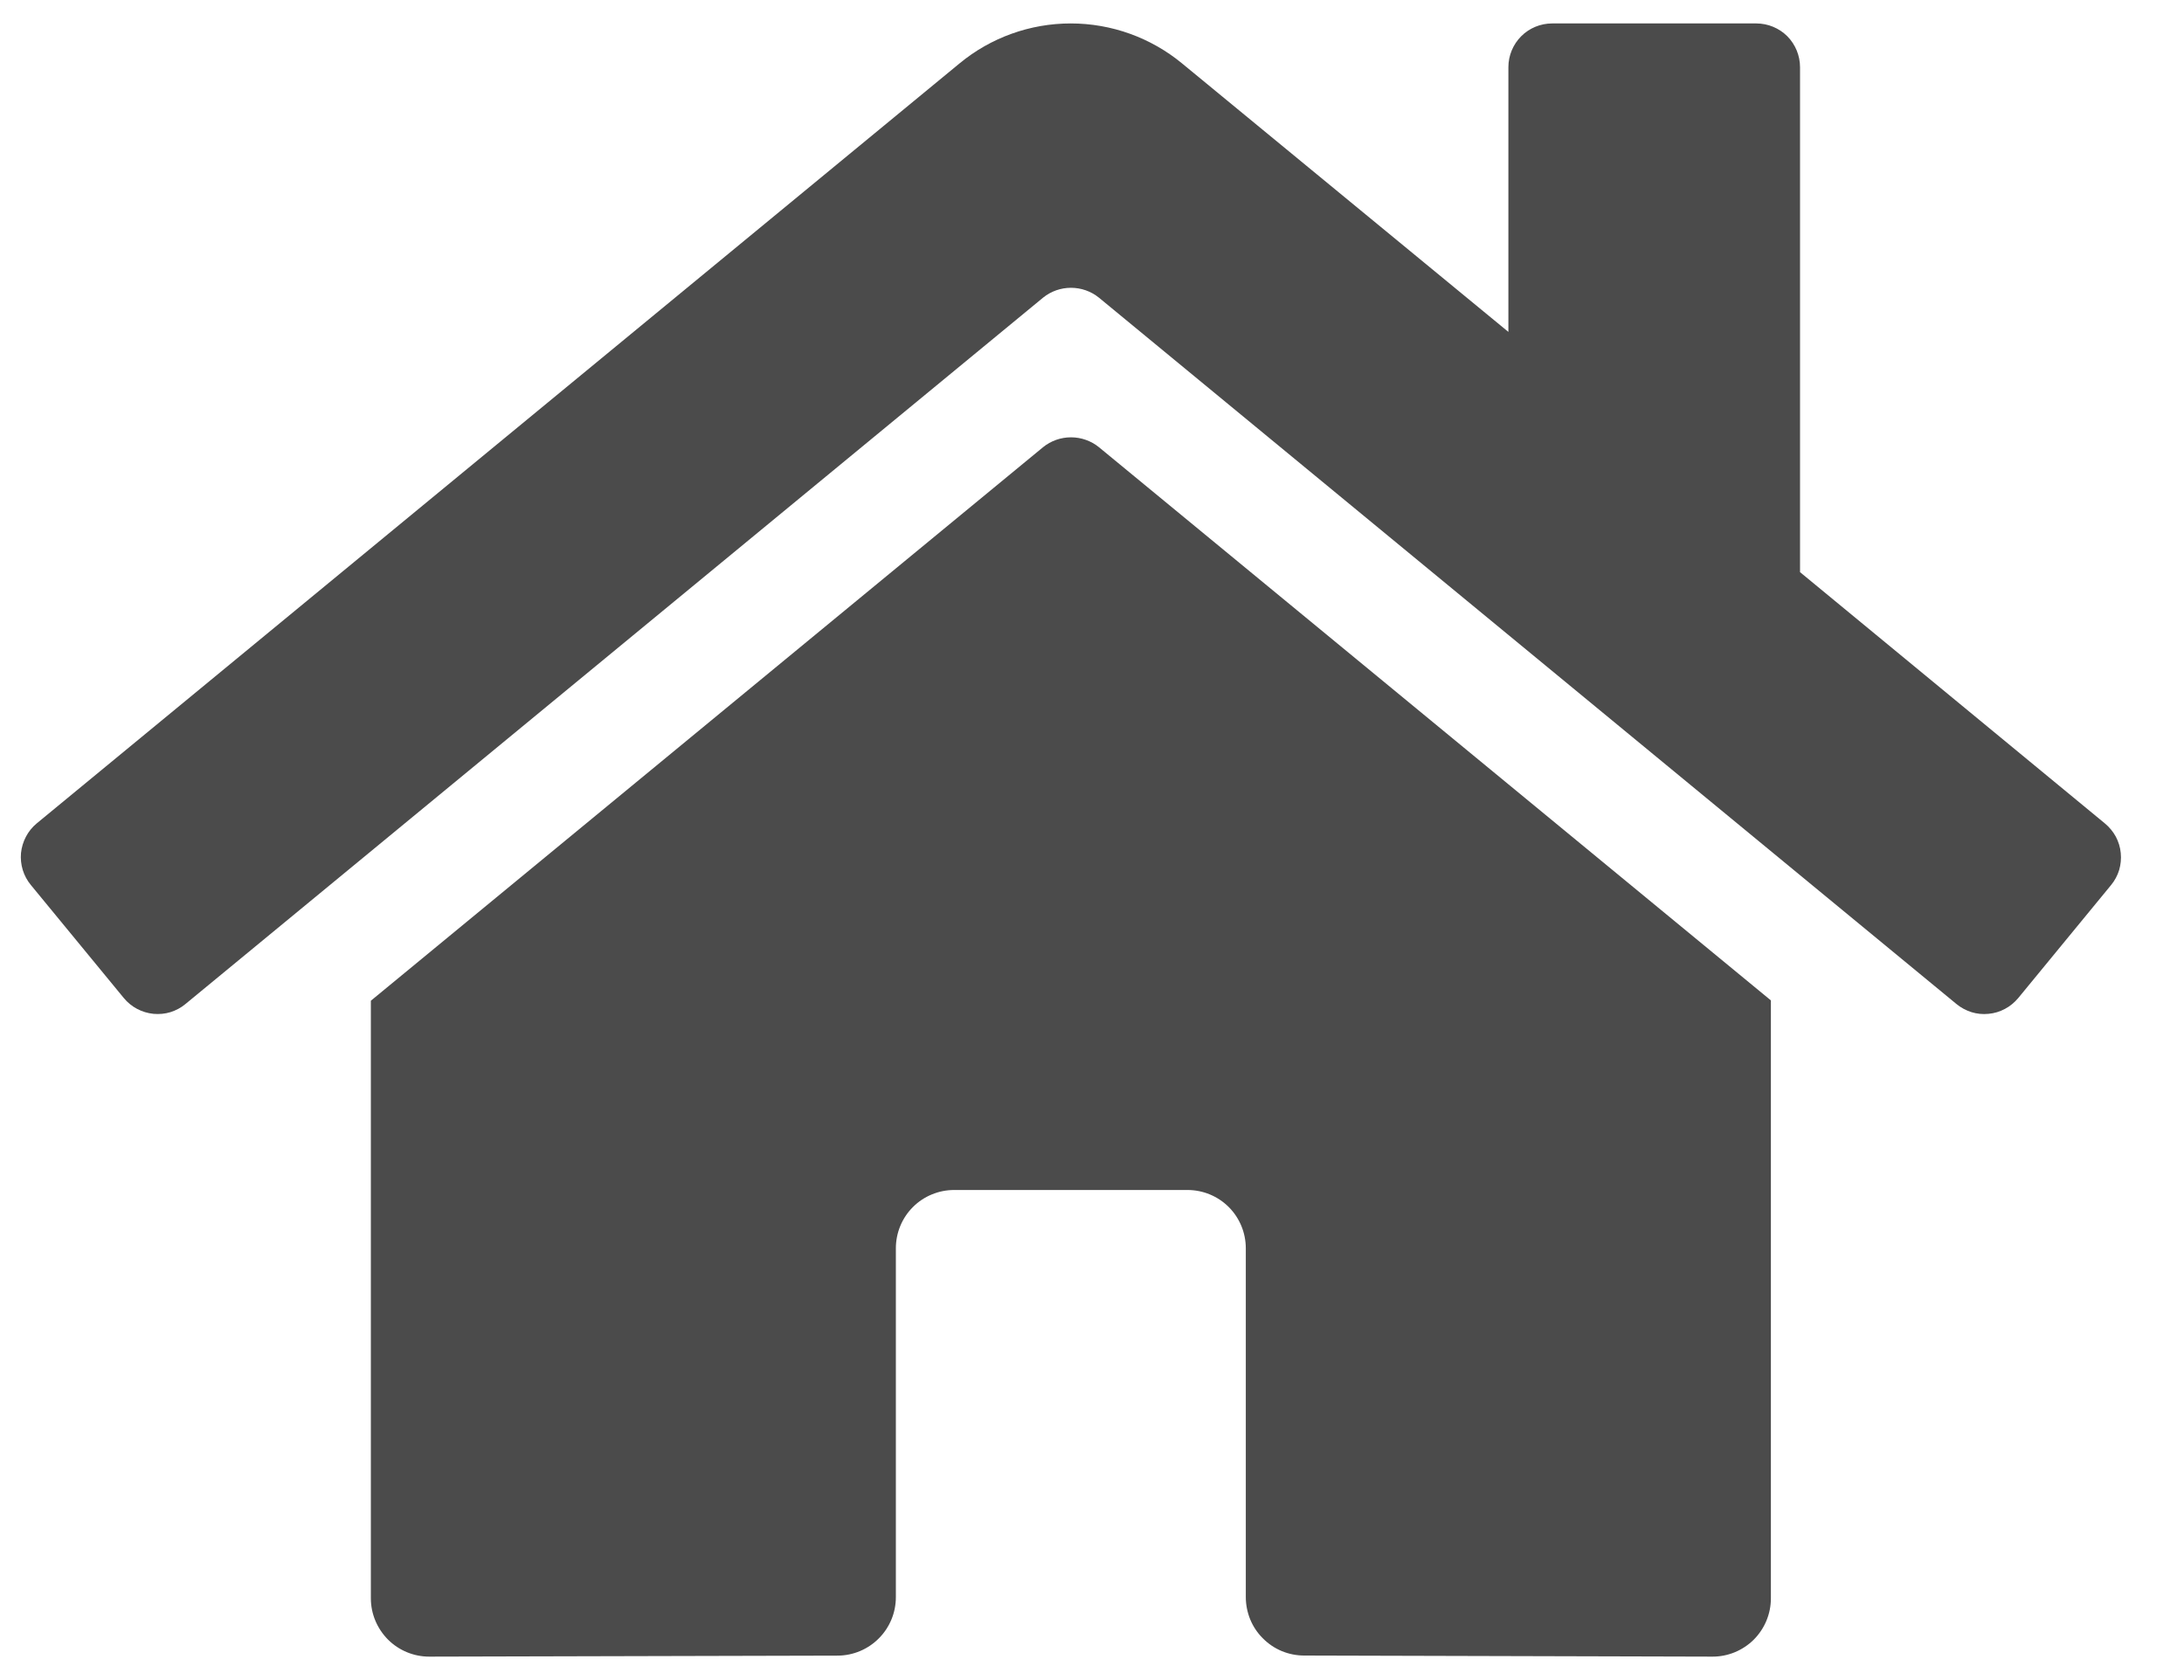 <svg width="26" height="20" viewBox="0 0 26 20" fill="none" xmlns="http://www.w3.org/2000/svg">
<path d="M12.418 5.323L4.415 11.913V19.027C4.415 19.211 4.489 19.387 4.619 19.518C4.749 19.648 4.926 19.721 5.11 19.721L9.974 19.709C10.157 19.708 10.333 19.634 10.462 19.504C10.592 19.374 10.665 19.198 10.665 19.014V14.86C10.665 14.676 10.738 14.499 10.868 14.369C10.998 14.239 11.175 14.166 11.359 14.166H14.137C14.321 14.166 14.498 14.239 14.628 14.369C14.758 14.499 14.831 14.676 14.831 14.86V19.011C14.831 19.102 14.849 19.193 14.883 19.277C14.918 19.362 14.969 19.439 15.034 19.503C15.098 19.568 15.175 19.62 15.259 19.655C15.344 19.69 15.434 19.708 15.526 19.708L20.388 19.721C20.572 19.721 20.748 19.648 20.879 19.518C21.009 19.387 21.082 19.211 21.082 19.027V11.909L13.082 5.323C12.988 5.247 12.87 5.206 12.75 5.206C12.629 5.206 12.512 5.247 12.418 5.323ZM25.058 9.802L21.429 6.811V0.8C21.429 0.662 21.374 0.529 21.277 0.431C21.179 0.334 21.047 0.279 20.908 0.279H18.478C18.34 0.279 18.207 0.334 18.11 0.431C18.012 0.529 17.957 0.662 17.957 0.8V3.951L14.071 0.754C13.698 0.447 13.23 0.279 12.747 0.279C12.264 0.279 11.796 0.447 11.424 0.754L0.437 9.802C0.384 9.846 0.341 9.899 0.309 9.96C0.277 10.02 0.257 10.087 0.25 10.155C0.244 10.223 0.251 10.291 0.271 10.357C0.291 10.422 0.324 10.483 0.368 10.536L1.474 11.881C1.518 11.934 1.571 11.978 1.632 12.01C1.692 12.042 1.759 12.062 1.827 12.069C1.895 12.075 1.964 12.069 2.029 12.049C2.095 12.028 2.156 11.996 2.208 11.952L12.418 3.543C12.512 3.467 12.629 3.426 12.75 3.426C12.87 3.426 12.988 3.467 13.082 3.543L23.291 11.952C23.344 11.996 23.405 12.028 23.47 12.049C23.535 12.069 23.604 12.076 23.672 12.069C23.741 12.063 23.807 12.043 23.867 12.011C23.928 11.979 23.981 11.935 24.025 11.883L25.131 10.537C25.175 10.484 25.208 10.423 25.228 10.357C25.247 10.292 25.254 10.223 25.247 10.154C25.241 10.086 25.22 10.02 25.188 9.959C25.155 9.899 25.111 9.846 25.058 9.802Z" fill="#4B4B4B"/>
</svg>
